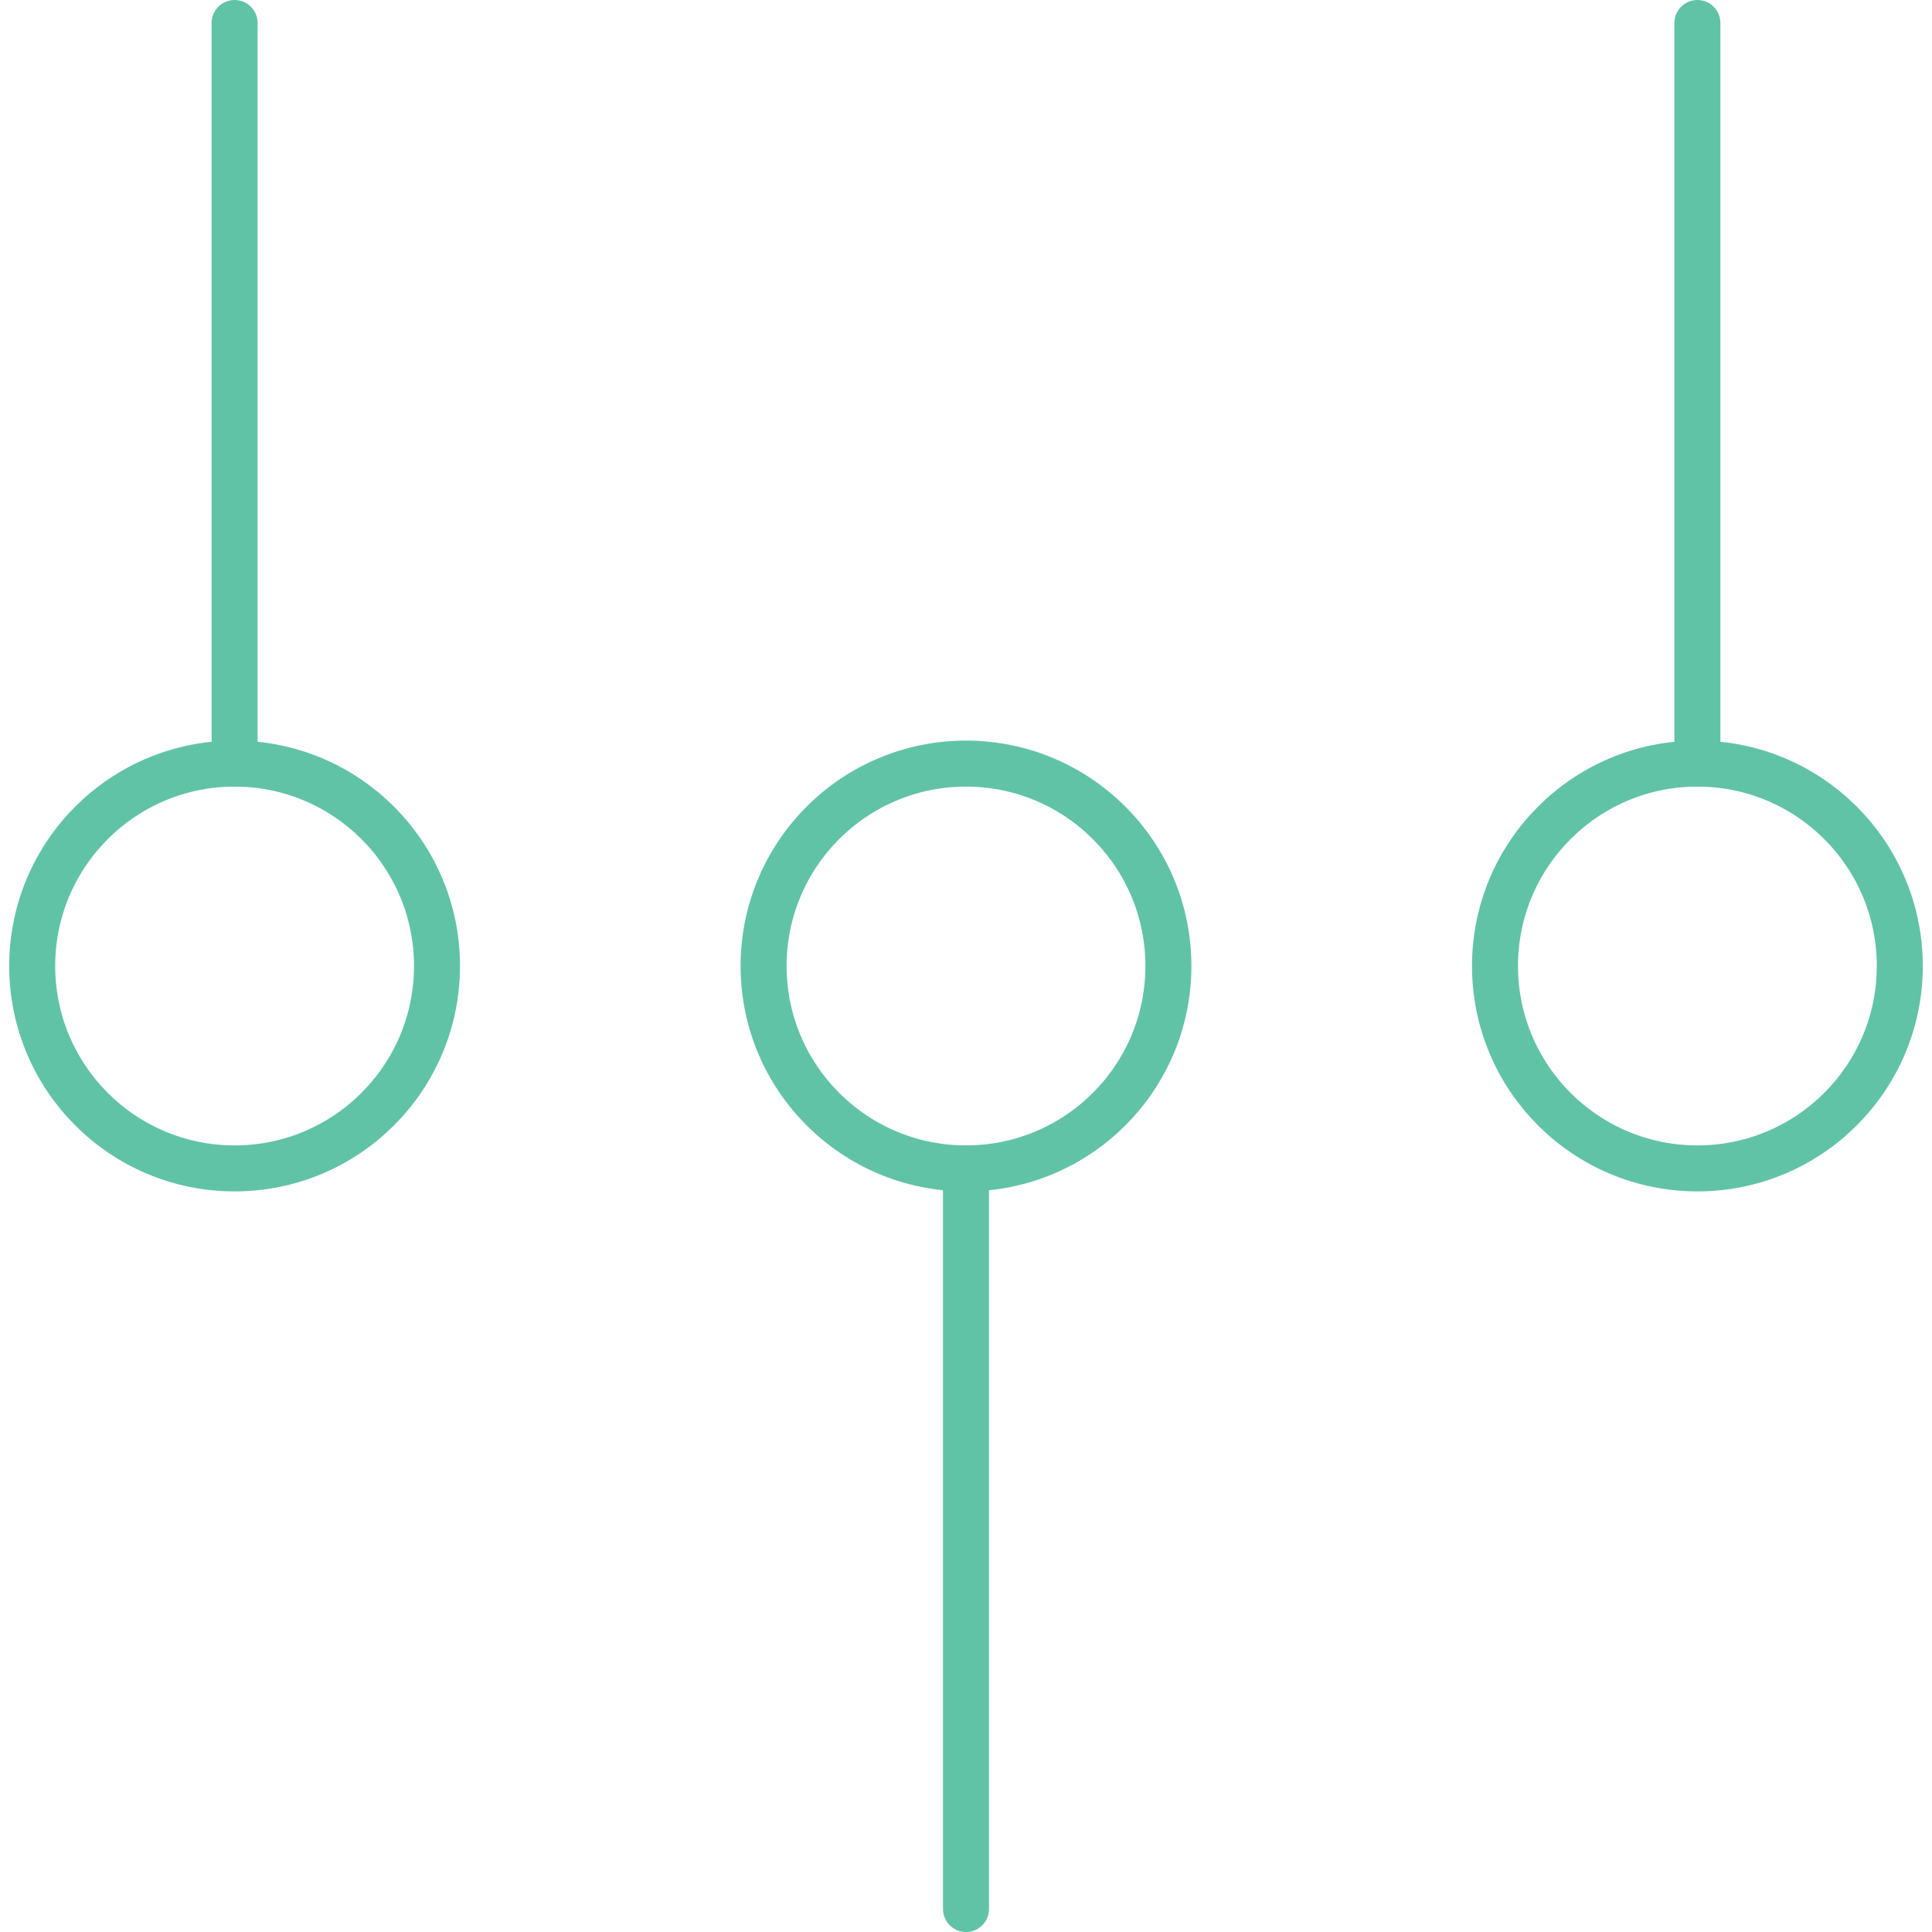 <svg version="1.1" xmlns="http://www.w3.org/2000/svg" xmlns:xlink="http://www.w3.org/1999/xlink" viewBox="0 0 42 42">
	<g>
		<circle fill="none" stroke="#61C3A5" stroke-linecap="round" stroke-linejoin="round" stroke-miterlimit="10" cx="5.1" cy="21" r="4.4"/>
		<circle fill="none" stroke="#61C3A5" stroke-linecap="round" stroke-linejoin="round" stroke-miterlimit="10" cx="21" cy="21" r="4.4"/>
		<circle fill="none" stroke="#61C3A5" stroke-linecap="round" stroke-linejoin="round" stroke-miterlimit="10" cx="36.9" cy="21" r="4.4"/>
		<line fill="none" stroke="#61C3A5" stroke-linecap="round" stroke-linejoin="round" stroke-miterlimit="10" x1="5.1" y1="16.6" x2="5.1" y2="0.5"/>
		<line fill="none" stroke="#61C3A5" stroke-linecap="round" stroke-linejoin="round" stroke-miterlimit="10" x1="21" y1="25.4" x2="21" y2="41.5"/>
		<line fill="none" stroke="#61C3A5" stroke-linecap="round" stroke-linejoin="round" stroke-miterlimit="10" x1="36.9" y1="16.6" x2="36.9" y2="0.5"/>
	</g>
</svg>
